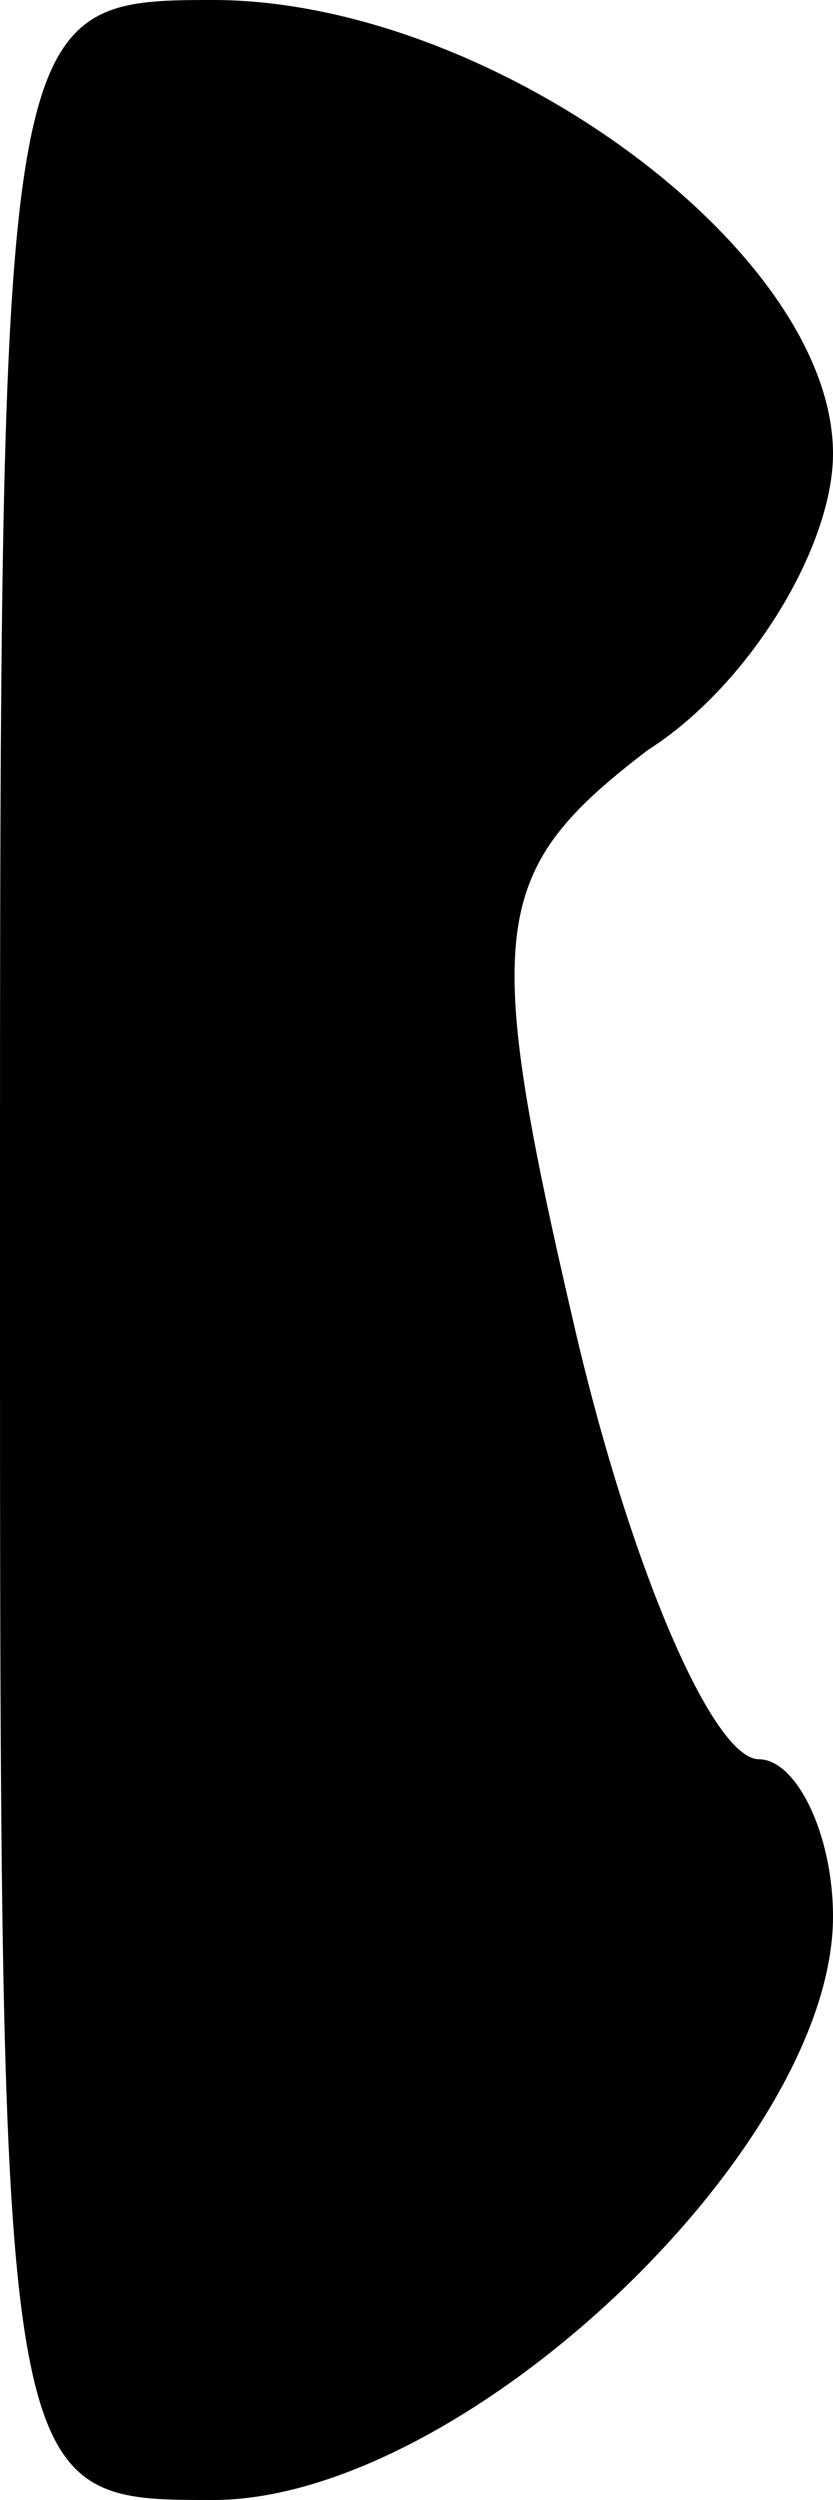 <?xml version="1.0" standalone="no"?>
<!DOCTYPE svg PUBLIC "-//W3C//DTD SVG 20010904//EN"
 "http://www.w3.org/TR/2001/REC-SVG-20010904/DTD/svg10.dtd">
<svg version="1.0" xmlns="http://www.w3.org/2000/svg"
 width="9pt" height="27pt" viewBox="0 0 9 27"
 preserveAspectRatio="xMidYMid meet">
<g transform="translate(0,27) scale(0.1,-0.1)"
fill="#000000" stroke="none">
<path fill="#000000" stroke="none" d="M0 135 c0 -135 0 -135 23 -135 27 0 67
38 67 63 0 9 -4 17 -8 17 -5 0 -14 21 -20 47 -10 43 -9 49 8 62 11 7 20 22 20
32 0 22 -37 49 -67 49 -23 0 -23 -1 -23 -135z"/>
</g>
</svg>
